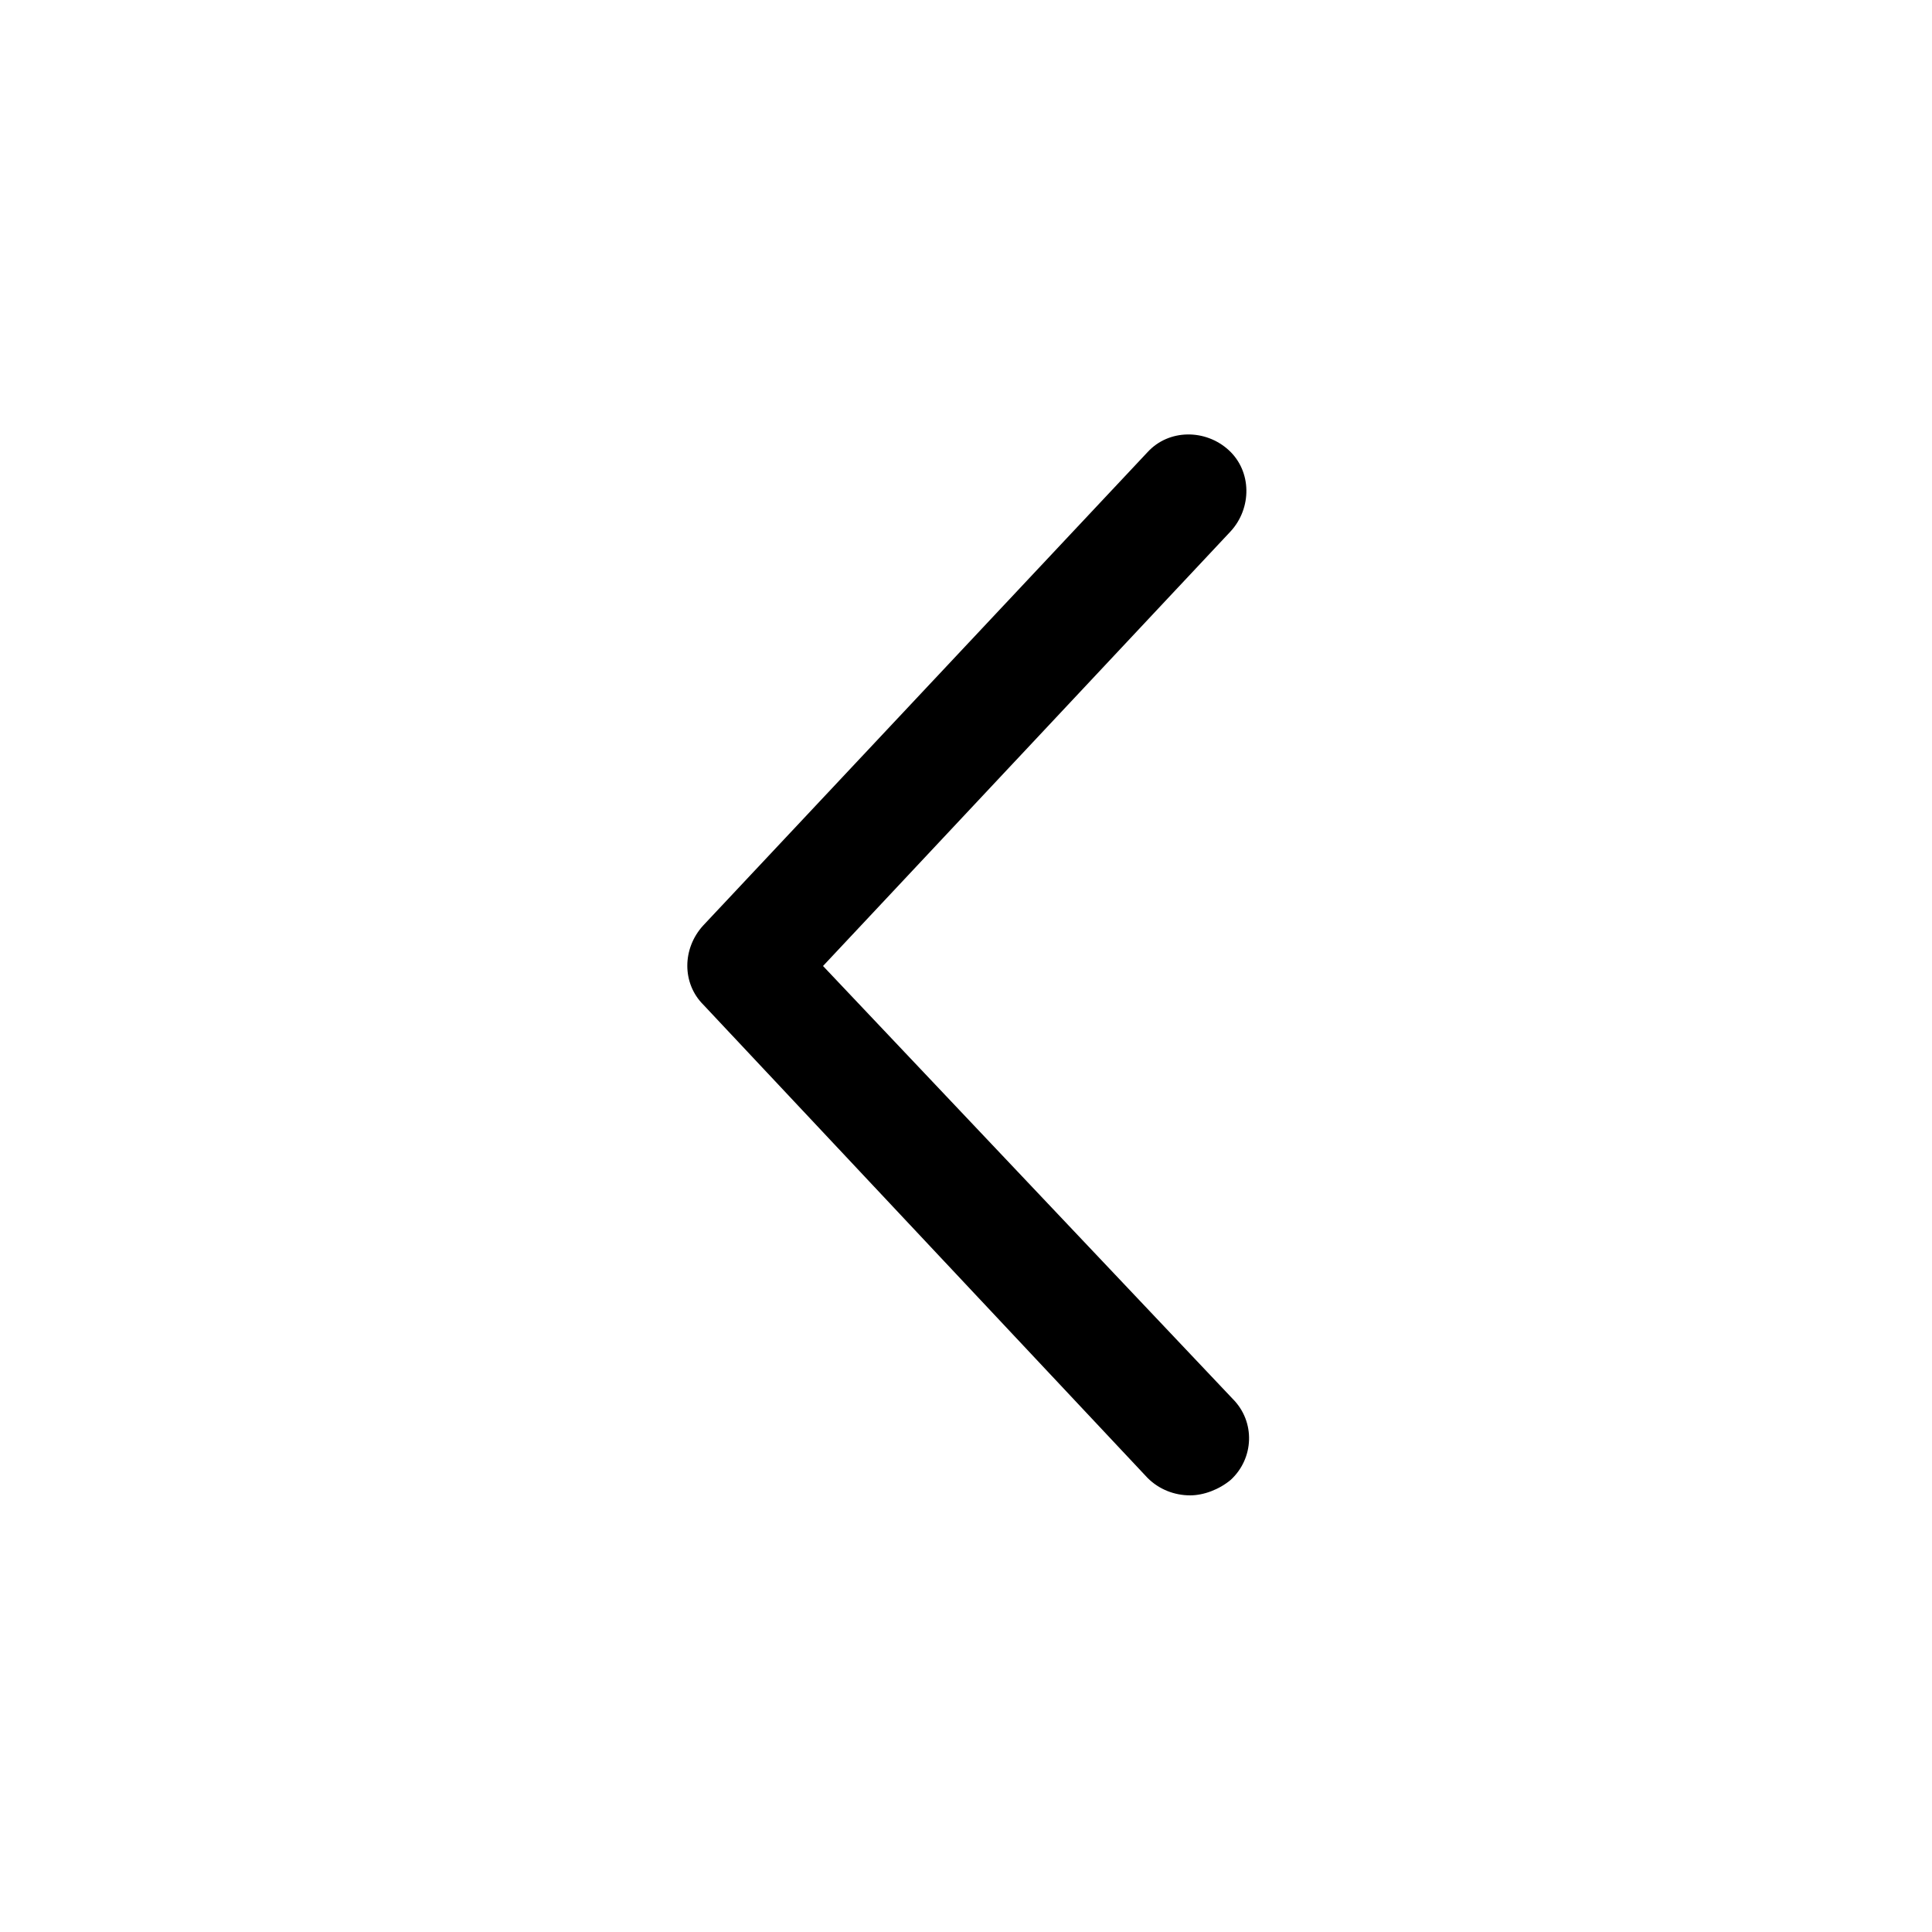 <?xml version="1.0" encoding="UTF-8"?>
<svg width="1200pt" height="1200pt" version="1.1" viewBox="0 0 1200 1200" xmlns="http://www.w3.org/2000/svg">
 <path d="m763.2 279.6c-14.398-13.199-37.199-13.199-50.398 1.199l-276 294c-13.199 14.398-13.199 36 0 49.199l276 294c7.199 7.199 16.801 10.801 26.398 10.801 8.398 0 18-3.602 25.199-9.602 14.398-13.199 15.602-36 1.199-50.398l-254.4-268.8 253.2-270c13.203-14.398 13.203-37.199-1.199-50.398z"/>
</svg>
